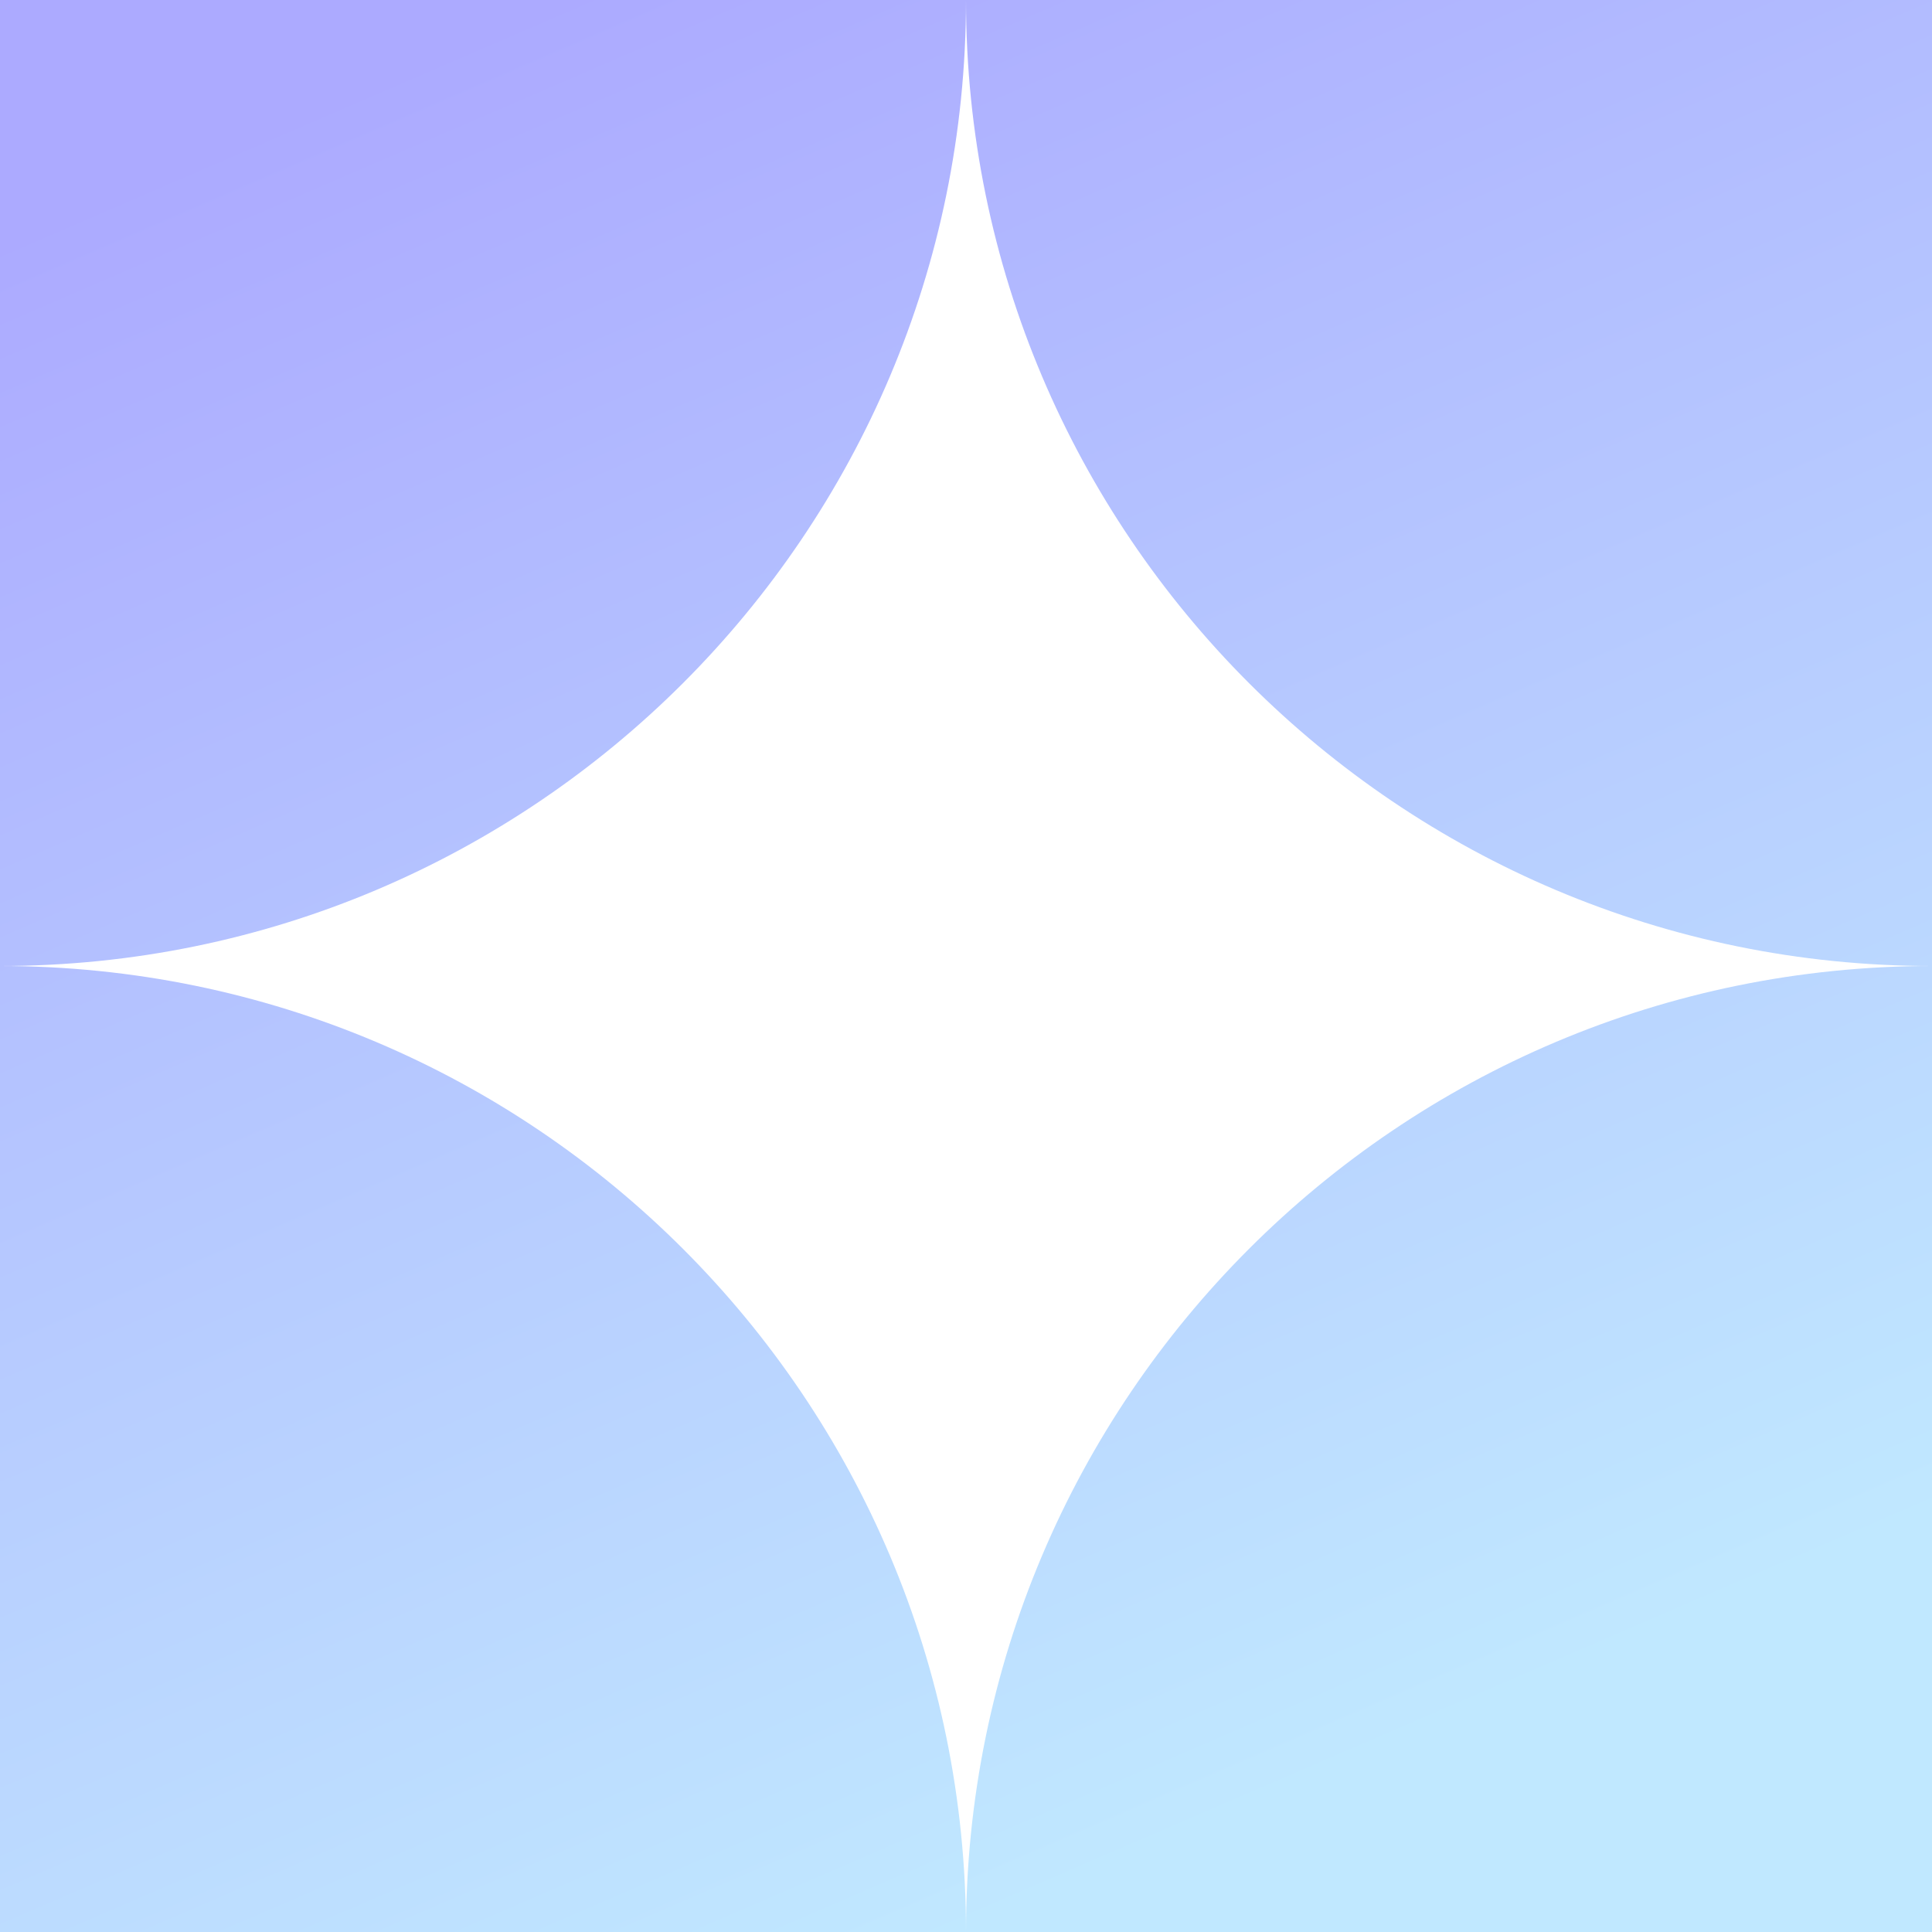 <svg width="200" height="200" viewBox="0 0 200 200" fill="none" xmlns="http://www.w3.org/2000/svg">
  <g clip-path="url(#clip0_235_970)">
    <path fill-rule="evenodd" clip-rule="evenodd" d="M0 100L7.62939e-06 0H100H200V100C144.78 100 100.013 55.242 100 0.024C99.987 55.242 55.22 100 0 100ZM100 200C100 144.771 144.772 100 200 100V200H100ZM100 200C100 144.771 55.228 100 0 100V200H100Z" fill="url(#paint0_linear_235_970)" />
  </g>
  <defs>
    <linearGradient id="paint0_linear_235_970" x1="20.5" y1="16" x2="100" y2="200" gradientUnits="userSpaceOnUse">
      <stop stop-color="#ACAAFF" />
      <stop offset="1" stop-color="#C0E8FF" />
    </linearGradient>
    <clipPath id="clip0_235_970">
      <rect width="200" height="200" fill="white" />
    </clipPath>
  </defs>
</svg>